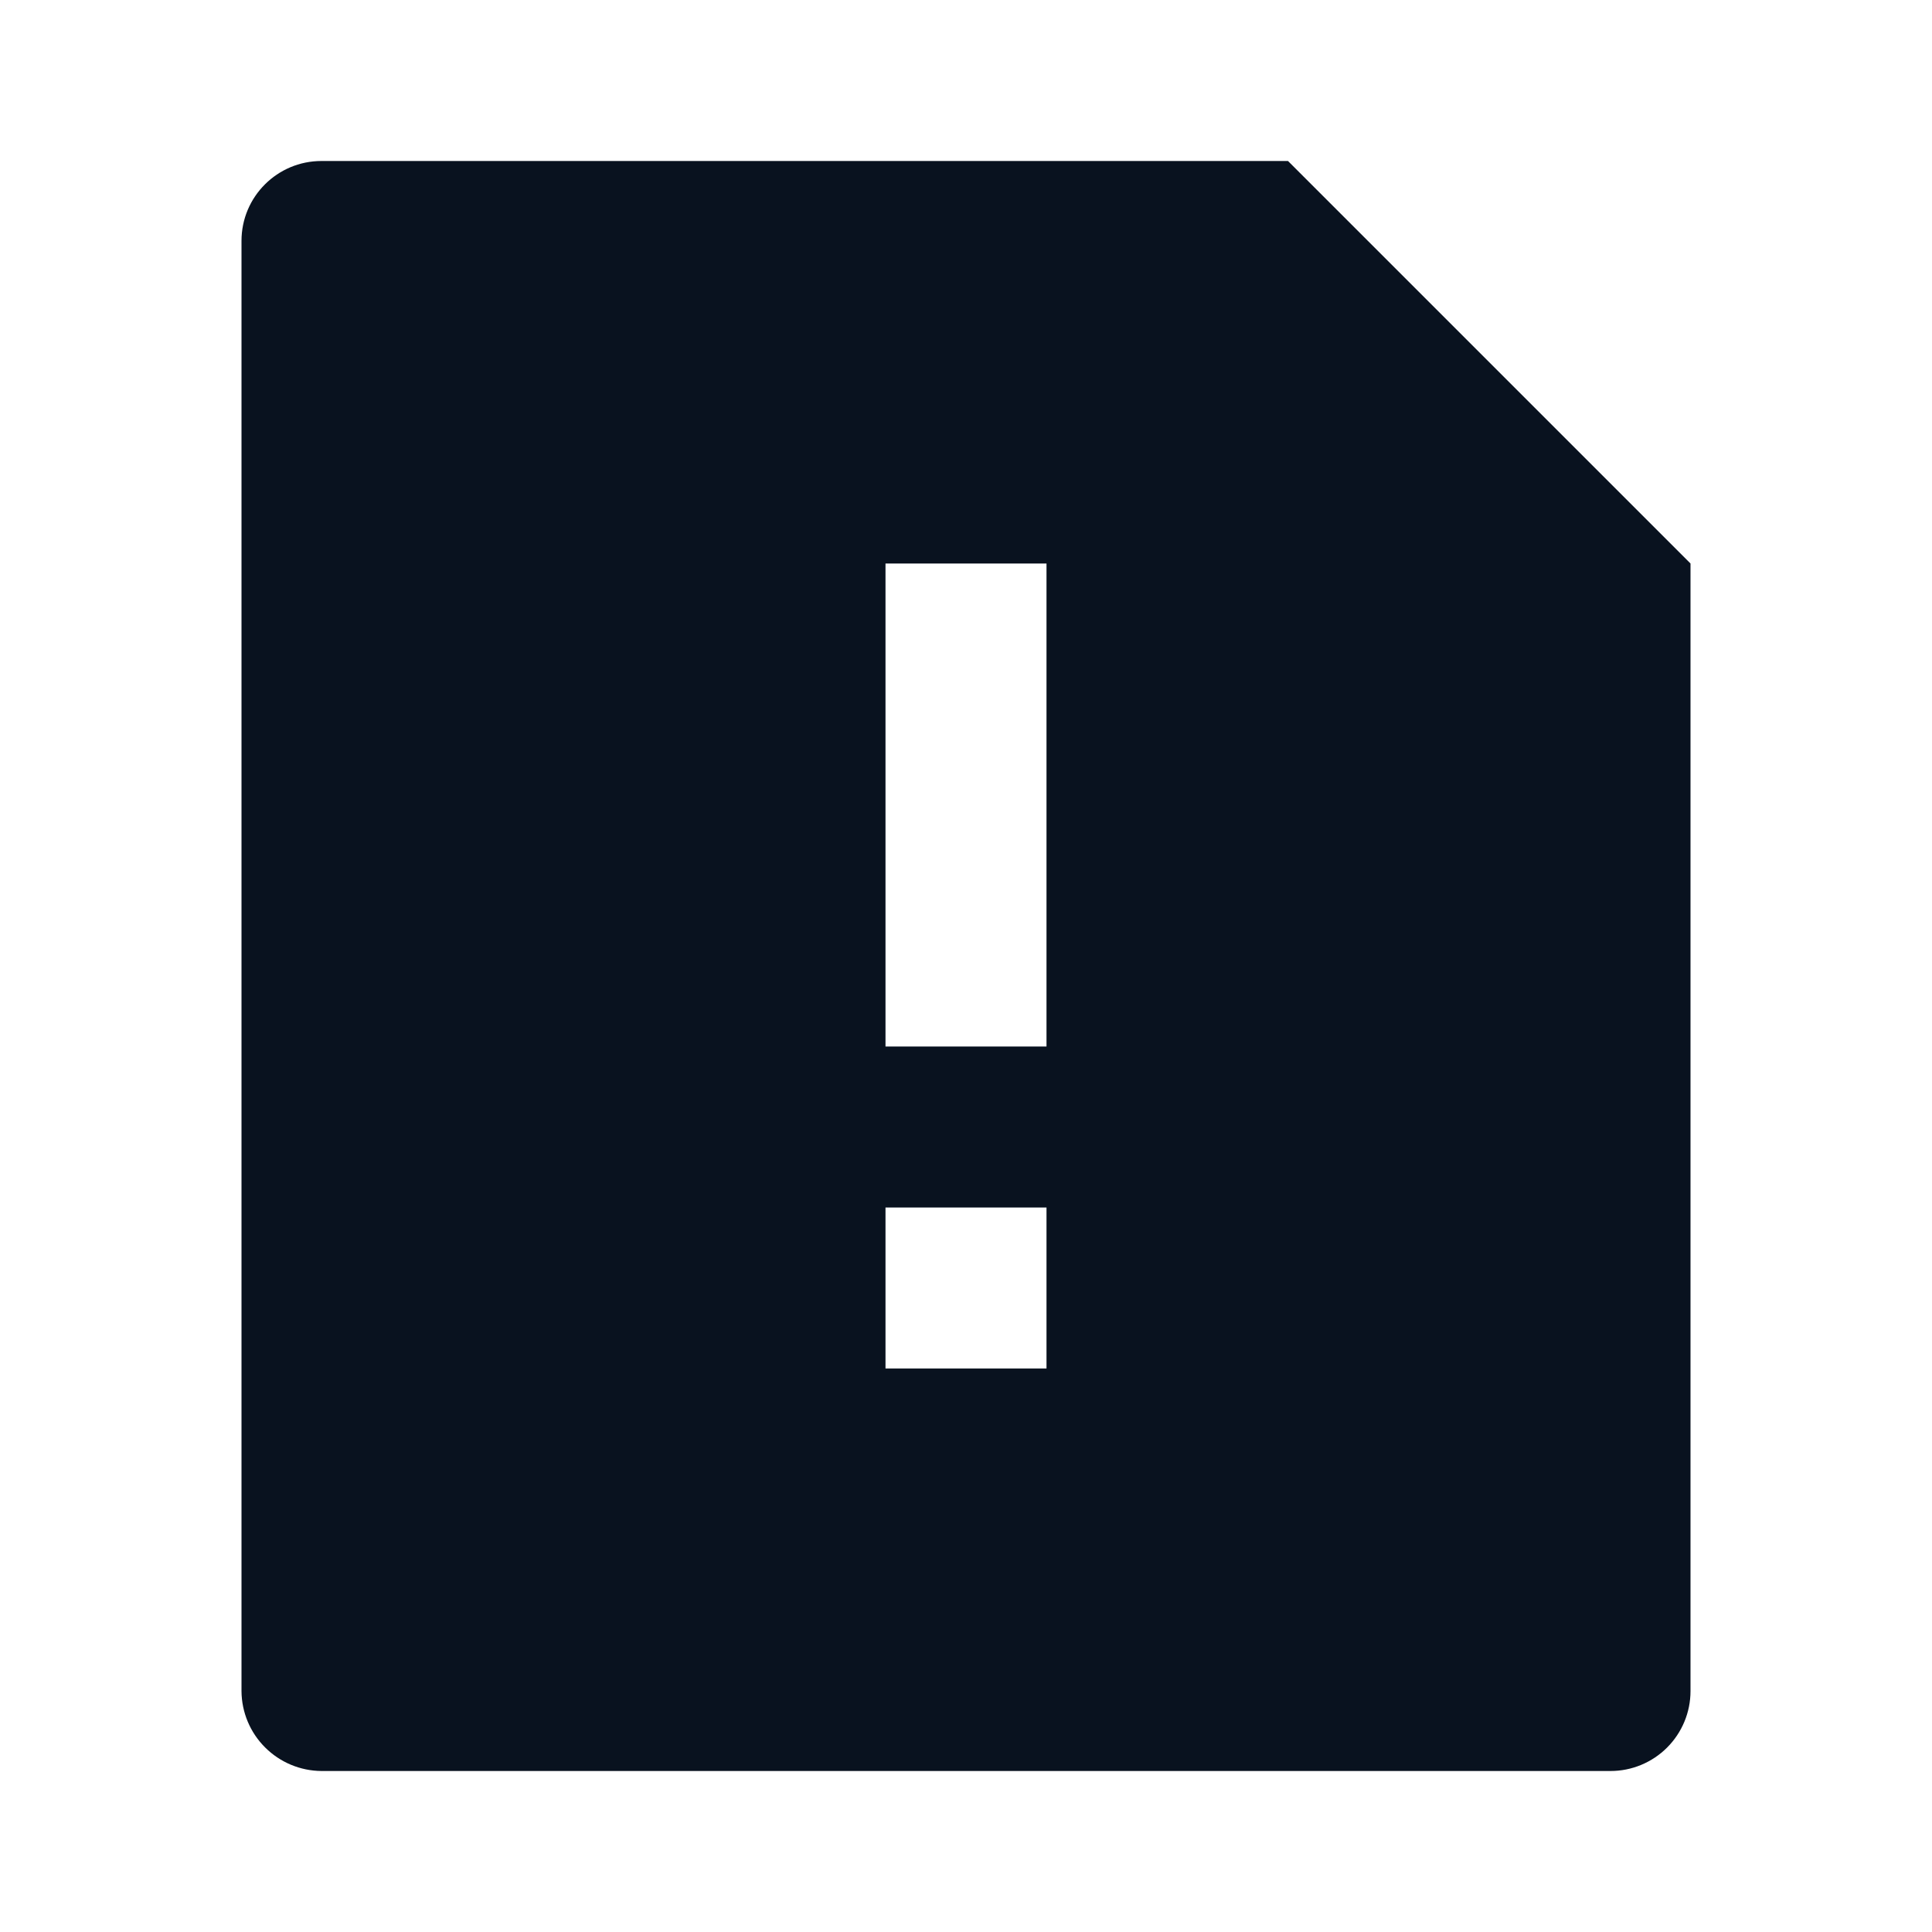 <svg width="24" height="24" viewBox="0 0 24 24" fill="none" xmlns="http://www.w3.org/2000/svg">
<g clip-path="url(#clip0_11_45968)">
<path d="M16 2L21 7V21.008C21 21.271 20.895 21.523 20.709 21.709C20.523 21.895 20.27 22 20.007 22H3.993C3.73 21.998 3.479 21.893 3.293 21.707C3.107 21.522 3.002 21.271 3 21.008V2.992C3 2.444 3.445 2 3.993 2H16ZM11 15V17H13V15H11ZM11 7V13H13V7H11Z" fill="#09121F"/>
</g>
<defs>
<clipPath id="clip0_11_45968">
<rect width="24" height="24" fill="white"/>
</clipPath>
</defs>
</svg>
